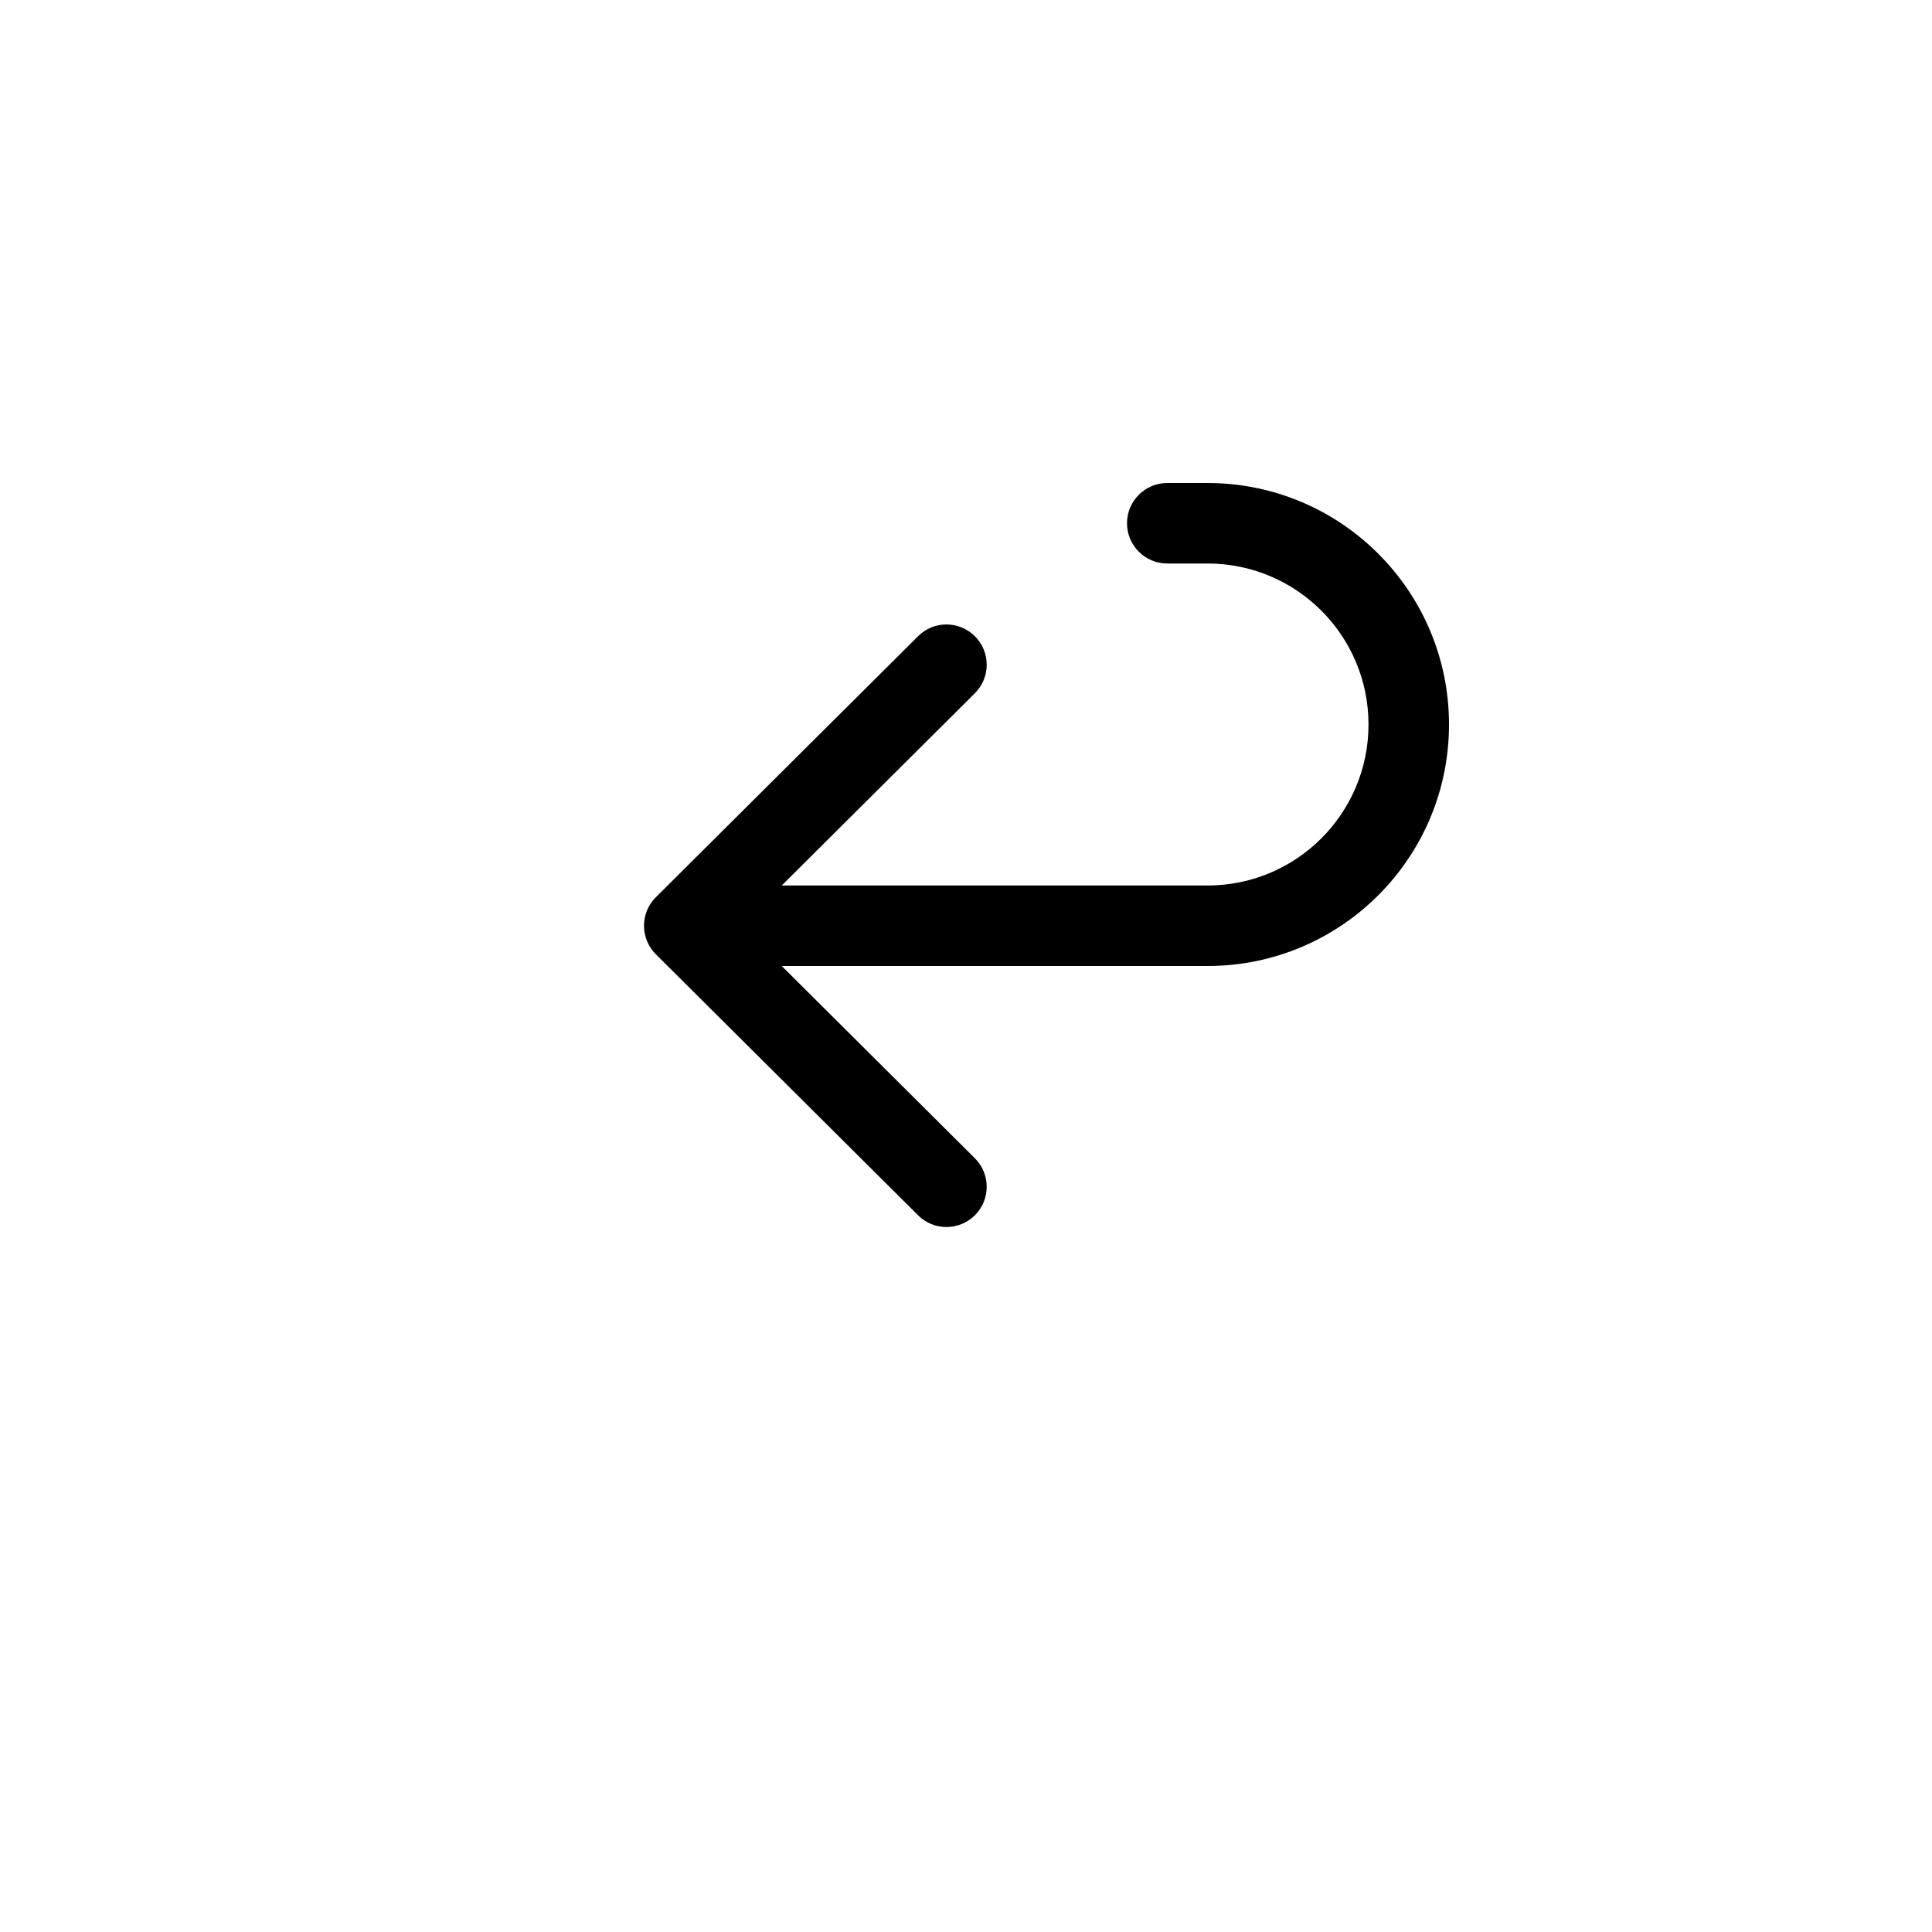 <svg width="24" height="24" viewBox="0 0 24 24" fill="none" xmlns="http://www.w3.org/2000/svg">
<path fill-rule="evenodd" clip-rule="evenodd" d="M15 7C16.105 7 17 7.895 17 9C17 10.105 16.105 11 15 11H13.5H9.711L12.11 8.612C12.306 8.417 12.306 8.1 12.112 7.905C11.917 7.709 11.6 7.708 11.405 7.903L8.147 11.146C8.053 11.239 8 11.367 8 11.5C8 11.633 8.053 11.761 8.147 11.854L11.405 15.097C11.6 15.292 11.917 15.291 12.112 15.095C12.306 14.9 12.306 14.583 12.11 14.388L9.711 12L13.5 12H15C16.657 12 18 10.657 18 9C18 7.343 16.657 6 15 6H14.5C14.224 6 14 6.224 14 6.5C14 6.776 14.224 7 14.5 7H15Z" fill="currentColor" />
</svg>
